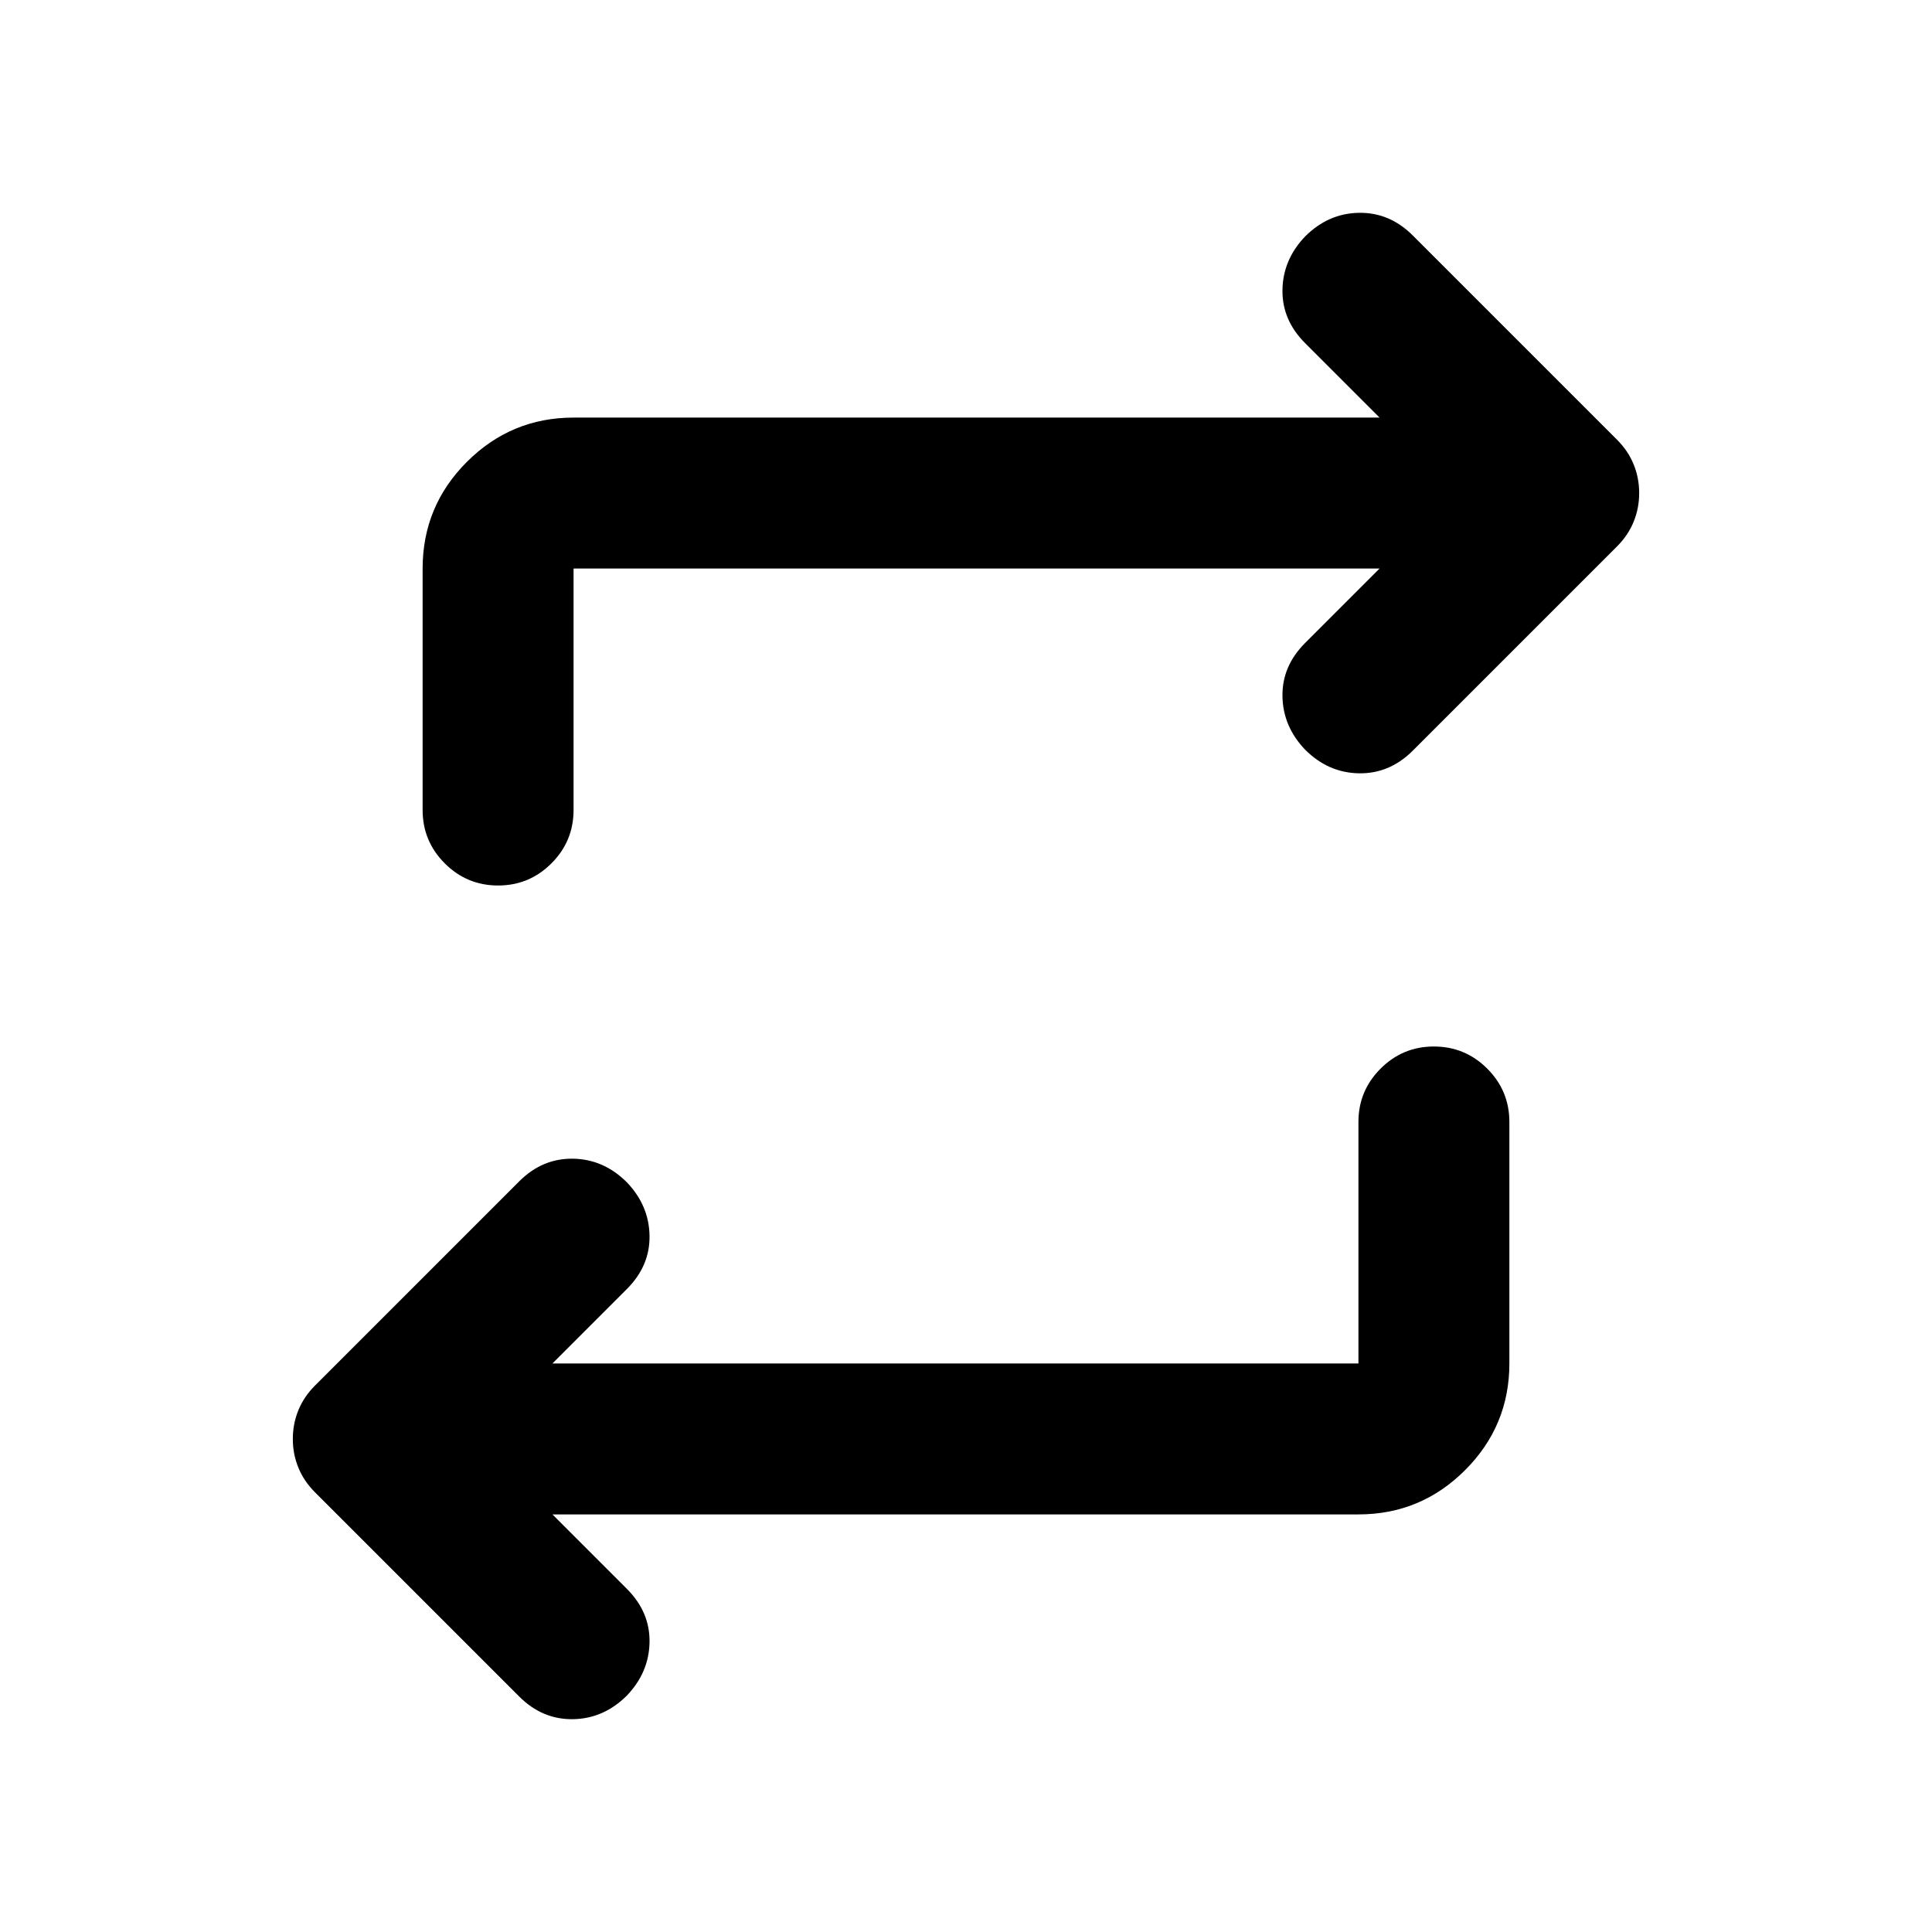 <svg xmlns="http://www.w3.org/2000/svg" height="24" viewBox="0 -960 960 960" width="24"><path d="m274.5-207.5 37 37Q323-159 322.75-144t-11.25 26.5Q300-106 284.75-105.75T258-117L156.5-218.5q-5.5-5.5-8.25-12.25T145.5-245q0-7.5 2.75-14.25t8.25-12.25L258-373q11.5-11.5 26.75-11.25t26.75 11.75q11 11.5 11.25 26.5t-11.25 26.5l-37 37H675v-120q0-15.5 11-26.5t26.5-11q15.5 0 26.5 11t11 26.5v120q0 31-22 53t-53 22H274.5Zm411-470H285v120q0 15.5-11 26.5t-26.5 11q-15.5 0-26.5-11t-11-26.5v-120q0-31 22-53t53-22h400.5l-37-37Q637-801 637.25-816t11.25-26.5q11.5-11.5 26.75-11.75T702-843l101.5 101.5q5.5 5.5 8.25 12.25T814.5-715q0 7.5-2.75 14.25t-8.25 12.25L702-587q-11.5 11.5-26.75 11.25T648.5-587.5q-11-11.5-11.25-26.5t11.25-26.5l37-37Z"/></svg>